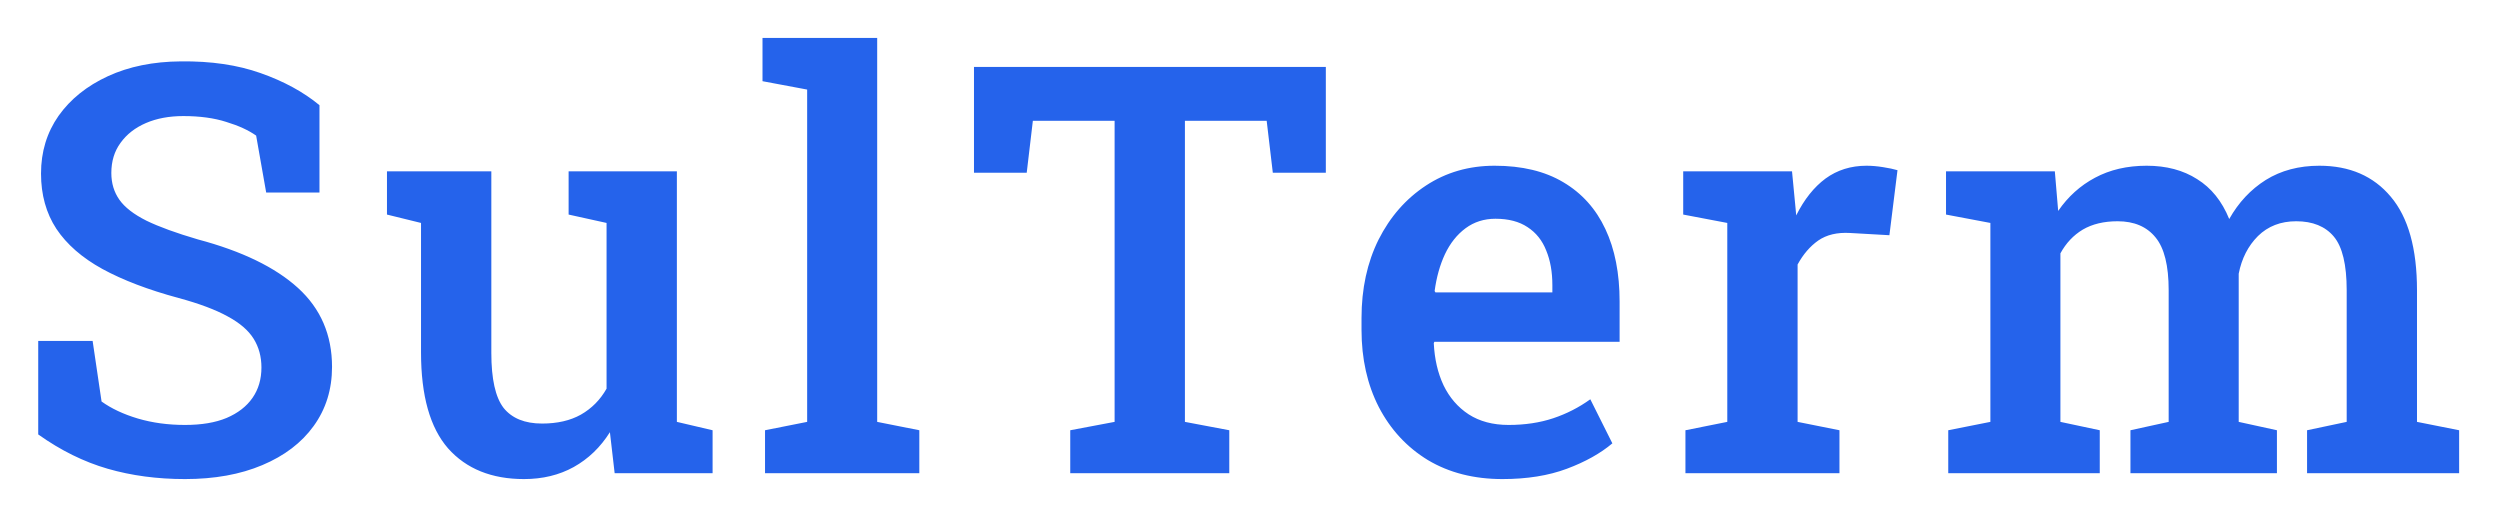 <svg width="280" height="58" viewBox="0 0 280 58" fill="none" xmlns="http://www.w3.org/2000/svg">
<g filter="url(#filter0_d_1_2)">
<path d="M20.719 49.656C17.615 49.656 14.729 49.271 12.062 48.5C9.396 47.729 6.802 46.448 4.281 44.656V34.188H10.375L11.375 40.969C12.479 41.76 13.833 42.396 15.438 42.875C17.062 43.354 18.823 43.594 20.719 43.594C22.573 43.594 24.125 43.333 25.375 42.812C26.646 42.271 27.615 41.521 28.281 40.562C28.948 39.604 29.281 38.469 29.281 37.156C29.281 35.948 28.99 34.875 28.406 33.938C27.823 33 26.854 32.167 25.5 31.438C24.146 30.688 22.312 30 20 29.375C16.604 28.458 13.76 27.375 11.469 26.125C9.198 24.875 7.479 23.375 6.312 21.625C5.167 19.875 4.594 17.812 4.594 15.438C4.594 13 5.25 10.844 6.562 8.969C7.896 7.094 9.74 5.615 12.094 4.531C14.448 3.448 17.167 2.896 20.25 2.875C23.625 2.833 26.604 3.271 29.188 4.188C31.792 5.104 33.99 6.302 35.781 7.781V17.562H29.812L28.688 11.188C27.833 10.583 26.719 10.073 25.344 9.656C23.99 9.219 22.385 9 20.531 9C18.948 9 17.552 9.26 16.344 9.781C15.135 10.302 14.188 11.042 13.5 12C12.812 12.938 12.469 14.062 12.469 15.375C12.469 16.521 12.771 17.521 13.375 18.375C13.979 19.229 14.99 20.01 16.406 20.719C17.823 21.406 19.74 22.104 22.156 22.812C27.094 24.125 30.833 25.938 33.375 28.25C35.917 30.562 37.188 33.51 37.188 37.094C37.188 39.615 36.5 41.823 35.125 43.719C33.771 45.594 31.854 47.052 29.375 48.094C26.917 49.135 24.031 49.656 20.719 49.656ZM58.685 49.656C55.06 49.656 52.227 48.51 50.185 46.219C48.164 43.906 47.154 40.323 47.154 35.469V20.969L43.341 20.031V15.188H47.154H55.029V35.531C55.029 38.448 55.487 40.5 56.404 41.688C57.341 42.854 58.779 43.438 60.716 43.438C62.425 43.438 63.873 43.104 65.06 42.438C66.268 41.75 67.227 40.781 67.935 39.531V20.969L63.685 20.031V15.188H67.935H75.81V43.25L79.81 44.188V49H68.841L68.31 44.406C67.248 46.094 65.893 47.396 64.248 48.312C62.623 49.208 60.768 49.656 58.685 49.656ZM85.683 49V44.188L90.401 43.25V6.031L85.401 5.094V0.25H98.245V43.25L102.964 44.188V49H85.683ZM119.868 49V44.188L124.836 43.25V9.531H115.68L114.993 15.344H109.086V3.5H148.493V15.344H142.555L141.868 9.531H132.711V43.25L137.68 44.188V49H119.868ZM168.271 49.656C165.084 49.656 162.303 48.948 159.928 47.531C157.573 46.094 155.74 44.115 154.428 41.594C153.136 39.073 152.49 36.188 152.49 32.938V31.625C152.49 28.333 153.125 25.406 154.396 22.844C155.688 20.281 157.459 18.26 159.709 16.781C161.959 15.302 164.521 14.562 167.396 14.562C170.459 14.562 173.021 15.177 175.084 16.406C177.167 17.635 178.74 19.385 179.803 21.656C180.865 23.906 181.396 26.615 181.396 29.781V34.281H160.646L160.584 34.438C160.667 36.208 161.032 37.781 161.678 39.156C162.344 40.531 163.282 41.615 164.49 42.406C165.719 43.198 167.209 43.594 168.959 43.594C170.792 43.594 172.459 43.344 173.959 42.844C175.459 42.344 176.844 41.635 178.115 40.719L180.584 45.656C179.25 46.781 177.553 47.729 175.49 48.5C173.428 49.271 171.021 49.656 168.271 49.656ZM160.771 28.75H173.865V27.938C173.865 26.458 173.636 25.167 173.178 24.062C172.74 22.938 172.042 22.062 171.084 21.438C170.146 20.812 168.948 20.5 167.49 20.5C166.219 20.5 165.105 20.854 164.146 21.562C163.188 22.271 162.417 23.24 161.834 24.469C161.271 25.677 160.886 27.052 160.678 28.594L160.771 28.75ZM188.769 49V44.188L193.456 43.25V20.969L188.519 20.031V15.188H200.706L201.113 19.438L201.175 20.125C202.071 18.333 203.165 16.958 204.456 16C205.769 15.042 207.3 14.562 209.05 14.562C209.633 14.562 210.248 14.615 210.894 14.719C211.56 14.823 212.102 14.938 212.519 15.062L211.613 22.344L207.206 22.094C205.769 22.01 204.581 22.292 203.644 22.938C202.727 23.583 201.956 24.479 201.331 25.625V43.25L206.019 44.188V49H188.769ZM218.204 49V44.188L222.923 43.25V20.969L217.954 20.031V15.188H230.141L230.516 19.625C231.62 18.021 232.995 16.781 234.641 15.906C236.308 15.01 238.235 14.562 240.423 14.562C242.631 14.562 244.516 15.062 246.079 16.062C247.662 17.042 248.86 18.531 249.673 20.531C250.714 18.677 252.079 17.219 253.766 16.156C255.475 15.094 257.475 14.562 259.766 14.562C263.162 14.562 265.829 15.719 267.766 18.031C269.725 20.344 270.704 23.844 270.704 28.531V43.25L275.423 44.188V49H258.391V44.188L262.829 43.25V28.5C262.829 25.646 262.35 23.646 261.391 22.5C260.433 21.354 259.027 20.781 257.173 20.781C255.443 20.781 254.016 21.333 252.891 22.438C251.787 23.542 251.068 24.948 250.735 26.656V43.25L255.016 44.188V49H238.61V44.188L242.891 43.25V28.5C242.891 25.75 242.402 23.781 241.423 22.594C240.443 21.385 239.027 20.781 237.173 20.781C235.631 20.781 234.329 21.094 233.266 21.719C232.225 22.344 231.391 23.229 230.766 24.375V43.25L235.173 44.188V49H218.204Z" fill="#2563EB"/>
</g>
<defs>
<filter id="filter0_d_1_2" x="0.281" y="0.25" width="279.141" height="57.406" filterUnits="userSpaceOnUse" color-interpolation-filters="sRGB">
<feFlood flood-opacity="0" result="BackgroundImageFix"/>
<feColorMatrix in="SourceAlpha" type="matrix" values="0 0 0 0 0 0 0 0 0 0 0 0 0 0 0 0 0 0 127 0" result="hardAlpha"/>
<feOffset dy="4"/>
<feGaussianBlur stdDeviation="2"/>
<feComposite in2="hardAlpha" operator="out"/>
<feColorMatrix type="matrix" values="0 0 0 0 0 0 0 0 0 0 0 0 0 0 0 0 0 0 0.25 0"/>
<feBlend mode="normal" in2="BackgroundImageFix" result="effect1_dropShadow_1_2"/>
<feBlend mode="normal" in="SourceGraphic" in2="effect1_dropShadow_1_2" result="shape"/>
</filter>
</defs>
</svg>
